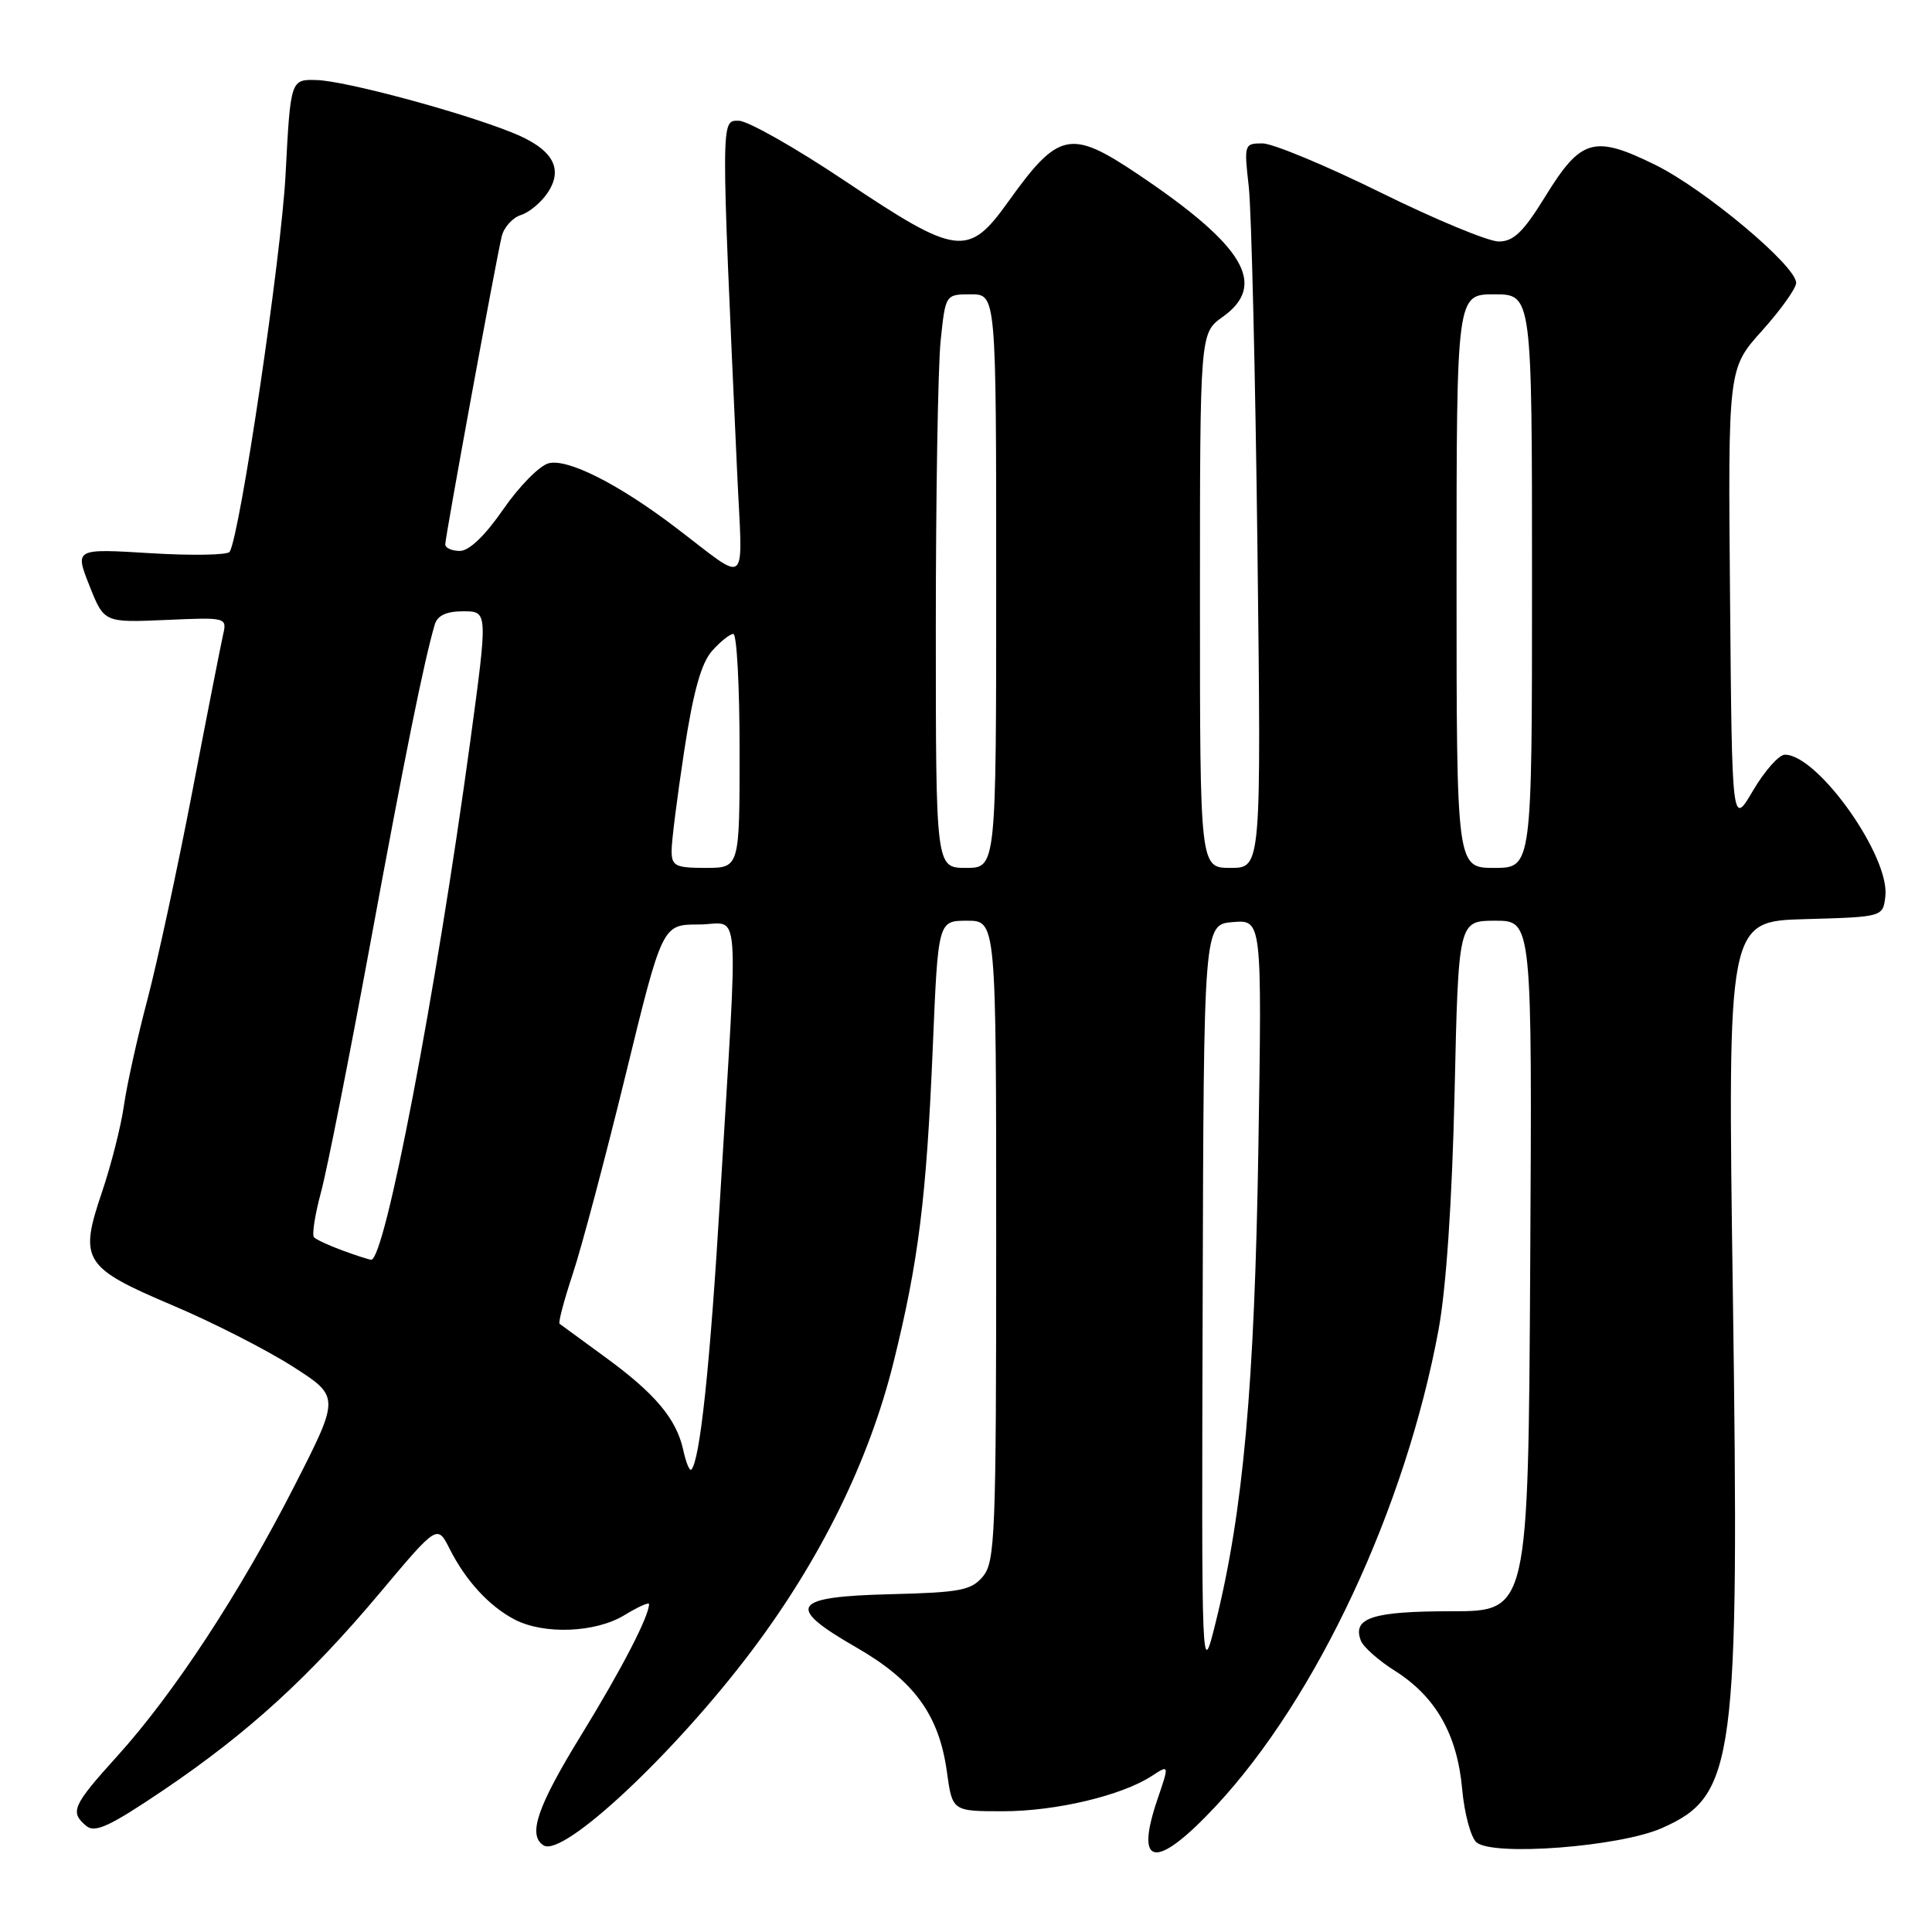 <?xml version="1.0" encoding="UTF-8" standalone="no"?>
<!DOCTYPE svg PUBLIC "-//W3C//DTD SVG 1.1//EN" "http://www.w3.org/Graphics/SVG/1.1/DTD/svg11.dtd" >
<svg xmlns="http://www.w3.org/2000/svg" xmlns:xlink="http://www.w3.org/1999/xlink" version="1.1" viewBox="0 0 256 256">
 <g >
 <path fill="currentColor"
d=" M 161.09 239.33 C 174.49 224.98 186.25 199.81 190.62 176.17 C 191.63 170.68 192.41 159.15 192.74 144.75 C 193.25 122.00 193.25 122.00 198.14 122.00 C 203.02 122.00 203.02 122.00 202.76 167.75 C 202.50 213.50 202.50 213.50 192.30 213.50 C 181.86 213.50 179.16 214.38 180.32 217.39 C 180.64 218.23 182.67 220.03 184.83 221.39 C 190.24 224.81 193.08 229.80 193.74 237.02 C 194.03 240.30 194.90 243.50 195.65 244.13 C 197.90 245.99 214.62 244.70 220.19 242.24 C 229.92 237.94 230.49 233.67 229.61 171.29 C 228.91 122.07 228.91 122.07 239.21 121.79 C 249.50 121.50 249.50 121.50 249.82 118.76 C 250.43 113.46 240.87 100.00 236.51 100.00 C 235.72 100.00 233.83 102.14 232.29 104.75 C 229.50 109.50 229.50 109.50 229.24 79.16 C 228.97 48.83 228.97 48.83 233.49 43.81 C 235.97 41.04 238.00 38.20 238.00 37.48 C 238.00 35.22 225.85 25.05 219.32 21.84 C 211.23 17.86 209.49 18.35 204.79 25.98 C 201.86 30.74 200.56 32.00 198.59 32.00 C 197.22 32.00 190.17 29.08 182.92 25.50 C 175.68 21.93 168.64 19.00 167.28 19.00 C 164.87 19.00 164.83 19.13 165.47 24.75 C 165.82 27.91 166.34 49.51 166.62 72.75 C 167.12 115.00 167.12 115.00 163.06 115.00 C 159.00 115.00 159.00 115.00 159.00 79.57 C 159.00 44.14 159.00 44.14 162.00 42.00 C 167.98 37.74 164.93 32.59 150.77 23.08 C 141.83 17.08 140.26 17.42 133.58 26.75 C 128.31 34.12 126.83 33.93 112.00 24.00 C 105.43 19.60 99.08 16.00 97.89 16.00 C 95.51 16.00 95.51 15.09 97.67 62.47 C 98.39 78.36 99.46 77.42 89.39 69.79 C 81.87 64.09 75.20 60.73 72.69 61.39 C 71.49 61.70 68.79 64.44 66.69 67.48 C 64.28 70.97 62.17 73.00 60.94 73.00 C 59.87 73.00 59.00 72.61 59.00 72.13 C 59.00 71.14 65.69 34.63 66.48 31.32 C 66.77 30.12 67.92 28.84 69.03 28.49 C 70.14 28.14 71.75 26.79 72.60 25.49 C 74.72 22.25 73.18 19.69 67.82 17.55 C 60.99 14.81 45.79 10.73 42.00 10.61 C 38.50 10.50 38.50 10.50 37.84 23.11 C 37.27 34.06 31.81 70.88 30.43 73.12 C 30.16 73.55 25.43 73.64 19.92 73.30 C 9.91 72.69 9.91 72.69 11.85 77.60 C 13.79 82.50 13.79 82.50 21.94 82.15 C 30.06 81.79 30.09 81.80 29.55 84.15 C 29.26 85.44 27.41 94.83 25.46 105.00 C 23.50 115.17 20.83 127.55 19.52 132.50 C 18.21 137.45 16.81 143.75 16.42 146.50 C 16.03 149.25 14.71 154.43 13.50 158.00 C 10.45 167.00 11.04 167.95 22.88 172.97 C 28.17 175.21 35.32 178.86 38.77 181.06 C 45.04 185.07 45.04 185.07 39.05 196.82 C 31.82 211.01 23.03 224.42 15.54 232.69 C 9.60 239.26 9.22 240.11 11.44 241.95 C 12.60 242.91 14.56 241.99 21.69 237.18 C 32.88 229.61 40.96 222.24 50.43 210.95 C 57.95 202.00 57.95 202.00 59.59 205.25 C 61.72 209.47 64.83 212.84 68.20 214.60 C 72.09 216.62 78.92 216.35 82.75 214.01 C 84.54 212.92 86.00 212.26 86.00 212.55 C 86.00 214.17 82.37 221.18 77.06 229.83 C 71.18 239.39 69.88 243.19 72.04 244.53 C 74.63 246.13 89.32 232.39 99.59 218.76 C 108.76 206.58 115.16 193.56 118.40 180.50 C 121.71 167.16 122.76 158.73 123.60 138.75 C 124.30 122.00 124.30 122.00 128.15 122.00 C 132.00 122.00 132.00 122.00 132.00 164.39 C 132.00 203.29 131.86 206.95 130.25 208.88 C 128.71 210.73 127.26 211.01 118.01 211.24 C 104.84 211.57 104.01 212.86 113.48 218.30 C 121.14 222.71 124.43 227.23 125.47 234.78 C 126.19 240.00 126.19 240.00 132.91 240.00 C 139.90 240.00 148.67 237.92 152.64 235.31 C 154.94 233.81 154.94 233.81 153.37 238.42 C 150.29 247.46 153.18 247.80 161.09 239.33 Z  M 159.36 172.50 C 159.50 122.50 159.50 122.50 163.36 122.18 C 167.22 121.87 167.22 121.87 166.74 152.18 C 166.24 183.53 164.73 200.30 161.07 215.03 C 159.21 222.50 159.21 222.50 159.36 172.50 Z  M 90.53 192.12 C 89.62 187.99 86.80 184.64 80.14 179.79 C 77.04 177.53 74.34 175.56 74.15 175.41 C 73.95 175.25 74.74 172.29 75.89 168.81 C 77.05 165.34 80.19 153.50 82.88 142.50 C 87.76 122.50 87.76 122.50 92.58 122.50 C 98.20 122.50 97.85 118.10 95.43 158.50 C 94.09 180.98 92.75 193.58 91.60 194.73 C 91.37 194.96 90.89 193.78 90.53 192.12 Z  M 45.32 165.67 C 43.57 165.03 41.90 164.25 41.61 163.95 C 41.31 163.65 41.73 160.95 42.54 157.95 C 43.35 154.95 46.26 140.22 49.03 125.22 C 53.59 100.41 56.20 87.51 57.61 82.75 C 57.97 81.55 59.15 81.00 61.39 81.00 C 64.65 81.00 64.65 81.00 62.31 98.25 C 57.76 131.67 50.98 167.13 49.17 166.92 C 48.80 166.88 47.07 166.32 45.32 165.67 Z  M 88.99 112.75 C 88.98 111.51 89.74 105.55 90.66 99.50 C 91.86 91.64 92.92 87.86 94.35 86.25 C 95.45 85.01 96.72 84.00 97.17 84.00 C 97.63 84.00 98.00 90.97 98.00 99.50 C 98.00 115.00 98.00 115.00 93.50 115.00 C 89.50 115.00 89.00 114.75 88.99 112.75 Z  M 124.00 83.15 C 124.00 65.63 124.29 48.53 124.64 45.15 C 125.28 39.00 125.28 39.00 128.64 39.00 C 132.00 39.00 132.00 39.00 132.00 77.00 C 132.00 115.00 132.00 115.00 128.00 115.00 C 124.00 115.00 124.00 115.00 124.00 83.15 Z  M 193.00 77.00 C 193.00 39.00 193.00 39.00 198.00 39.00 C 203.00 39.00 203.00 39.00 203.00 77.00 C 203.00 115.00 203.00 115.00 198.00 115.00 C 193.00 115.00 193.00 115.00 193.00 77.00 Z "/>
</g>
</svg>